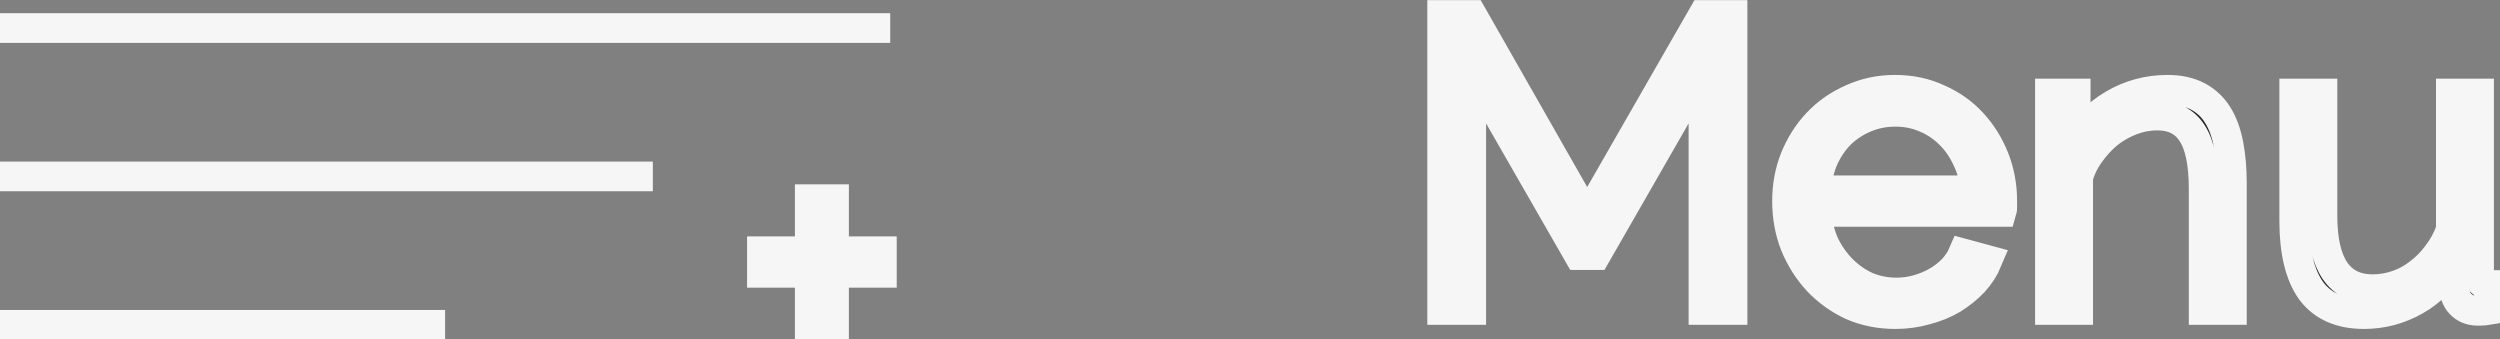 <?xml version="1.0" encoding="UTF-8" standalone="no"?>
<svg
   xmlns:dc="http://purl.org/dc/elements/1.1/"
   xmlns:cc="http://creativecommons.org/ns#"
   xmlns:rdf="http://www.w3.org/1999/02/22-rdf-syntax-ns#"
   xmlns:svg="http://www.w3.org/2000/svg"
   xmlns="http://www.w3.org/2000/svg"
   xmlns:sodipodi="http://sodipodi.sourceforge.net/DTD/sodipodi-0.dtd"
   xmlns:inkscape="http://www.inkscape.org/namespaces/inkscape"
   sodipodi:docname="burger-menu.svg"
   inkscape:version="1.0 (5b275a35d9, 2020-05-03)"
   id="svg8"
   version="1.1"
   viewBox="0 0 22.326 3.028"
   height="3.028mm"
   width="22.326mm">
  <rect x="0" y="0" width="22.326" height="3.028" fill="#808080" stroke="none"/>
  <defs
     id="defs2" />
  <sodipodi:namedview
     inkscape:window-maximized="1"
     inkscape:window-y="27"
     inkscape:window-x="0"
     inkscape:window-height="704"
     inkscape:window-width="1366"
     fit-margin-bottom="0"
     fit-margin-right="0"
     fit-margin-left="0"
     fit-margin-top="0"
     showgrid="false"
     inkscape:document-rotation="0"
     inkscape:current-layer="layer1"
     inkscape:document-units="mm"
     inkscape:cy="45.449092"
     inkscape:cx="49.060519"
     inkscape:zoom="3.959798"
     inkscape:pageshadow="2"
     inkscape:pageopacity="0.0"
     borderopacity="1.0"
     bordercolor="#666666"
     pagecolor="#ffffff"
     id="base" />
  <g
     transform="translate(-94.737,-146.595)"
     id="layer1"
     inkscape:groupmode="layer"
     inkscape:label="Layer 1">
    <g
       transform="matrix(0.265,0,0,0.265,94.737,145.918)"
       id="g938"
       style="fill:none;stroke:#f6f6f6;stroke-opacity:1">
      <line
         style="stroke:#f6f6f6;stroke-opacity:1"
         x1="0"
         y1="3.5"
         x2="30"
         y2="3.5"
         stroke="#28282a"
         id="line915" />
      <line
         style="stroke:#f6f6f6;stroke-opacity:1"
         x1="0"
         y1="8.5"
         x2="22"
         y2="8.5"
         stroke="#28282a"
         id="line917" />
      <line
         style="stroke:#f6f6f6;stroke-opacity:1"
         x1="0"
         y1="13.5"
         x2="15"
         y2="13.5"
         stroke="#28282a"
         id="line919" />
      <path
         style="stroke:#f6f6f6;stroke-opacity:1"
         d="m 29.719,11.021 v 0.728 h -1.612 v 1.755 h -0.819 v -1.755 h -1.612 v -0.728 h 1.612 V 9.266 h 0.819 v 1.755 z"
         fill="#28282a"
         id="path921" />
      <path
         style="stroke:#f6f6f6;stroke-opacity:1"
         d="M 57.406,13 V 4.838 l -3.626,6.314 h -0.574 L 49.58,4.838 V 13 h -0.98 V 3.06 h 1.008 l 3.878,6.804 3.906,-6.804 h 0.994 V 13 Z m 6.47,0.14 c -0.532,0 -1.022,-0.098 -1.47,-0.294 -0.439,-0.205 -0.821,-0.481 -1.148,-0.826 -0.327,-0.355 -0.583,-0.761 -0.77,-1.218 -0.177,-0.457 -0.266,-0.947 -0.266,-1.47 0,-0.513 0.089,-0.994 0.266,-1.442 0.187,-0.457 0.439,-0.854 0.756,-1.19 0.327,-0.345 0.714,-0.616 1.162,-0.812 0.448,-0.205 0.933,-0.308 1.456,-0.308 0.532,0 1.017,0.103 1.456,0.308 0.448,0.196 0.831,0.467 1.148,0.812 0.317,0.345 0.565,0.742 0.742,1.19 0.177,0.448 0.266,0.924 0.266,1.428 0,0.075 0,0.149 0,0.224 0,0.075 -0.005,0.126 -0.014,0.154 h -6.244 c 0.028,0.392 0.117,0.756 0.266,1.092 0.159,0.327 0.359,0.611 0.602,0.854 0.243,0.243 0.518,0.434 0.826,0.574 0.317,0.131 0.653,0.196 1.008,0.196 0.233,0 0.467,-0.033 0.7,-0.098 0.233,-0.065 0.448,-0.154 0.644,-0.266 0.196,-0.112 0.373,-0.247 0.532,-0.406 0.159,-0.168 0.28,-0.35 0.364,-0.546 l 0.826,0.224 c -0.112,0.271 -0.271,0.518 -0.476,0.742 -0.205,0.215 -0.443,0.406 -0.714,0.574 -0.271,0.159 -0.569,0.28 -0.896,0.364 -0.327,0.093 -0.667,0.14 -1.022,0.14 z m 2.688,-4.172 C 66.535,8.576 66.442,8.221 66.283,7.904 66.134,7.577 65.938,7.297 65.695,7.064 65.462,6.831 65.186,6.649 64.869,6.518 64.561,6.387 64.23,6.322 63.875,6.322 c -0.355,0 -0.691,0.065 -1.008,0.196 -0.317,0.131 -0.597,0.313 -0.84,0.546 -0.233,0.233 -0.425,0.513 -0.574,0.84 -0.14,0.327 -0.224,0.681 -0.252,1.064 z M 75.214,13 h -0.952 V 8.926 c 0,-0.868 -0.131,-1.498 -0.392,-1.89 -0.252,-0.392 -0.644,-0.588 -1.176,-0.588 -0.28,0 -0.56,0.051 -0.84,0.154 -0.28,0.103 -0.541,0.247 -0.784,0.434 -0.233,0.187 -0.443,0.411 -0.63,0.672 -0.187,0.252 -0.322,0.527 -0.406,0.826 V 13 h -0.952 V 5.706 h 0.868 v 1.652 c 0.299,-0.532 0.723,-0.961 1.274,-1.288 0.56,-0.327 1.167,-0.49 1.82,-0.49 0.401,0 0.742,0.075 1.022,0.224 0.28,0.149 0.504,0.359 0.672,0.63 0.168,0.271 0.289,0.602 0.364,0.994 0.075,0.392 0.112,0.826 0.112,1.302 z m 4.452,0.14 c -0.793,0 -1.386,-0.261 -1.778,-0.784 C 77.505,11.824 77.314,11.035 77.314,9.99 V 5.706 h 0.952 v 4.116 c 0,1.652 0.565,2.478 1.694,2.478 0.28,0 0.555,-0.047 0.826,-0.14 0.271,-0.093 0.518,-0.229 0.742,-0.406 0.233,-0.177 0.439,-0.387 0.616,-0.63 0.187,-0.243 0.336,-0.518 0.448,-0.826 V 5.706 h 0.952 v 6.062 c 0,0.261 0.112,0.392 0.336,0.392 V 13 c -0.112,0.019 -0.205,0.028 -0.28,0.028 -0.065,0 -0.112,0 -0.14,0 -0.224,-0.009 -0.406,-0.089 -0.546,-0.238 -0.14,-0.149 -0.21,-0.35 -0.21,-0.602 v -0.84 c -0.317,0.569 -0.751,1.013 -1.302,1.33 -0.541,0.308 -1.12,0.462 -1.736,0.462 z"
         fill="#28282a"
         id="path923" />
    </g>
  </g>
</svg>
